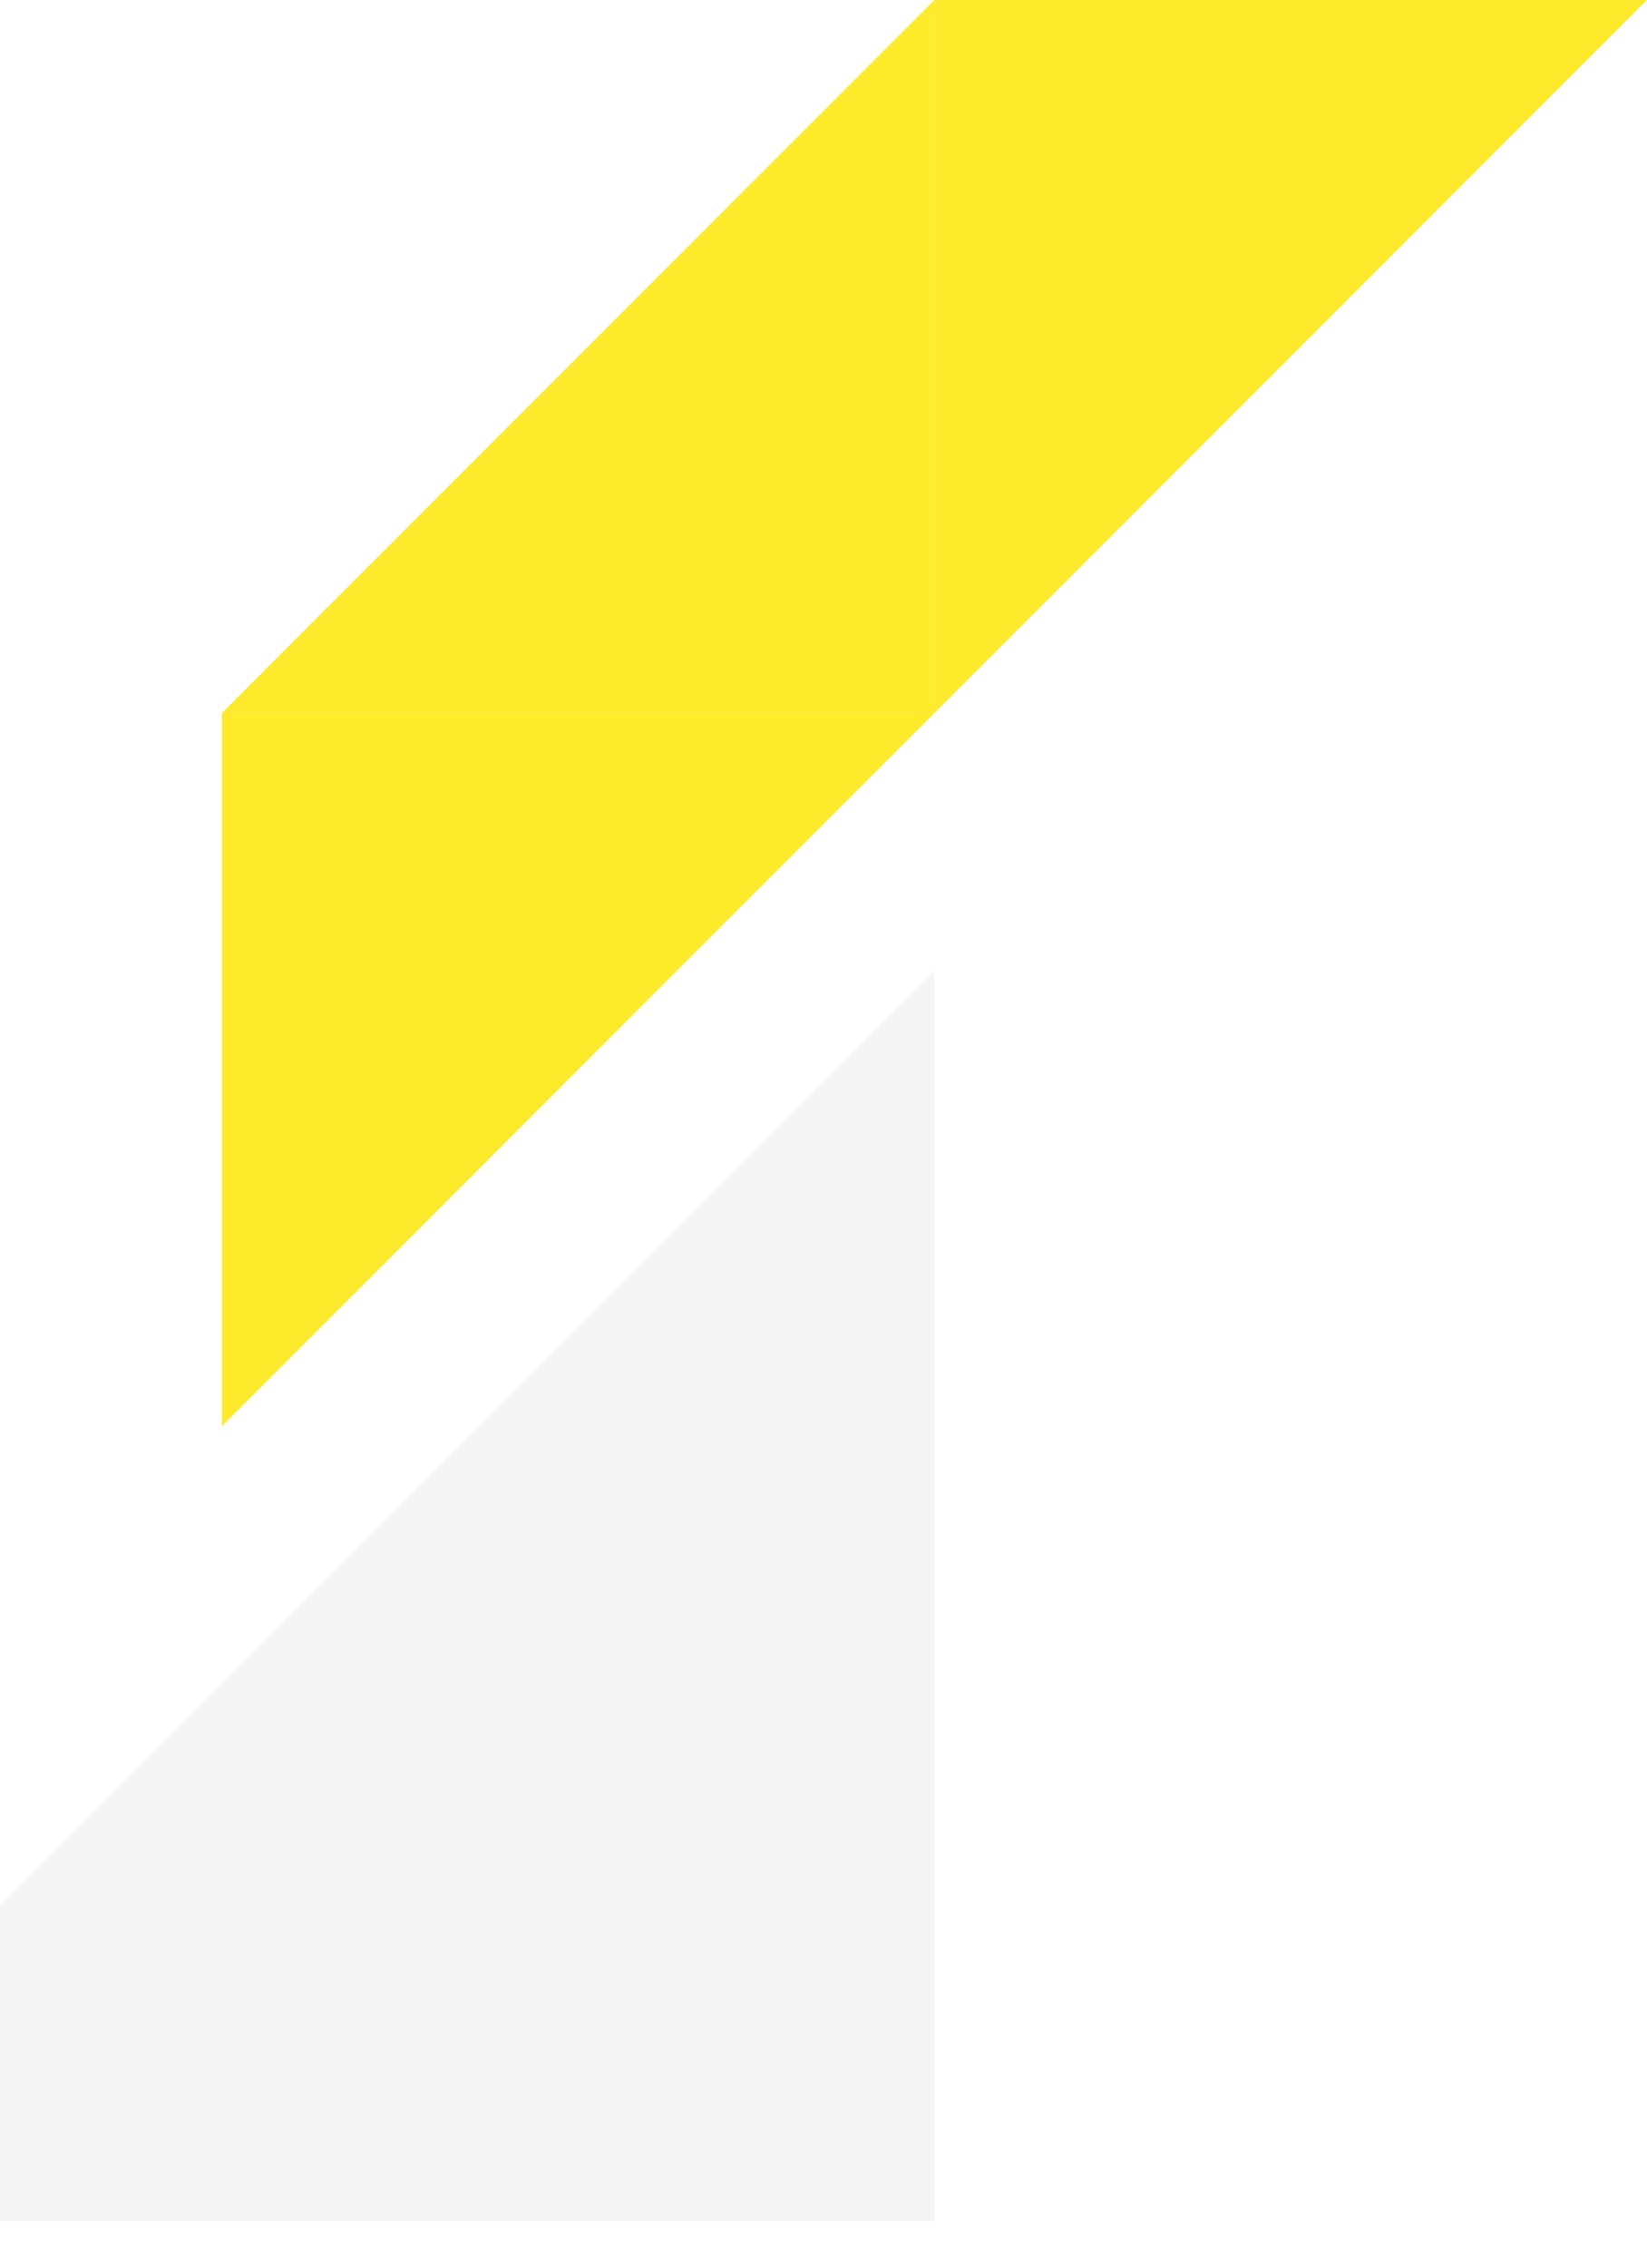 <svg width="141" height="194" viewBox="0 0 141 194" fill="none" xmlns="http://www.w3.org/2000/svg">
<path opacity="0.83" d="M80 61H19L80 0V61Z" fill="#FFE600"/>
<path opacity="0.83" d="M19 61H80L19 122V61Z" fill="#FFE600"/>
<path opacity="0.83" d="M80 0H141L80 61V0Z" fill="#FFE600"/>
<g opacity="0.04" filter="url(#filter0_d_1468_5853)">
<path d="M80 186H-27L80 79V186Z" fill="black"/>
</g>
<defs>
<filter id="filter0_d_1468_5853" x="-31" y="79" width="115" height="115" filterUnits="userSpaceOnUse" color-interpolation-filters="sRGB">
<feFlood flood-opacity="0" result="BackgroundImageFix"/>
<feColorMatrix in="SourceAlpha" type="matrix" values="0 0 0 0 0 0 0 0 0 0 0 0 0 0 0 0 0 0 127 0" result="hardAlpha"/>
<feOffset dy="4"/>
<feGaussianBlur stdDeviation="2"/>
<feComposite in2="hardAlpha" operator="out"/>
<feColorMatrix type="matrix" values="0 0 0 0 0 0 0 0 0 0 0 0 0 0 0 0 0 0 0.25 0"/>
<feBlend mode="normal" in2="BackgroundImageFix" result="effect1_dropShadow_1468_5853"/>
<feBlend mode="normal" in="SourceGraphic" in2="effect1_dropShadow_1468_5853" result="shape"/>
</filter>
</defs>
</svg>

